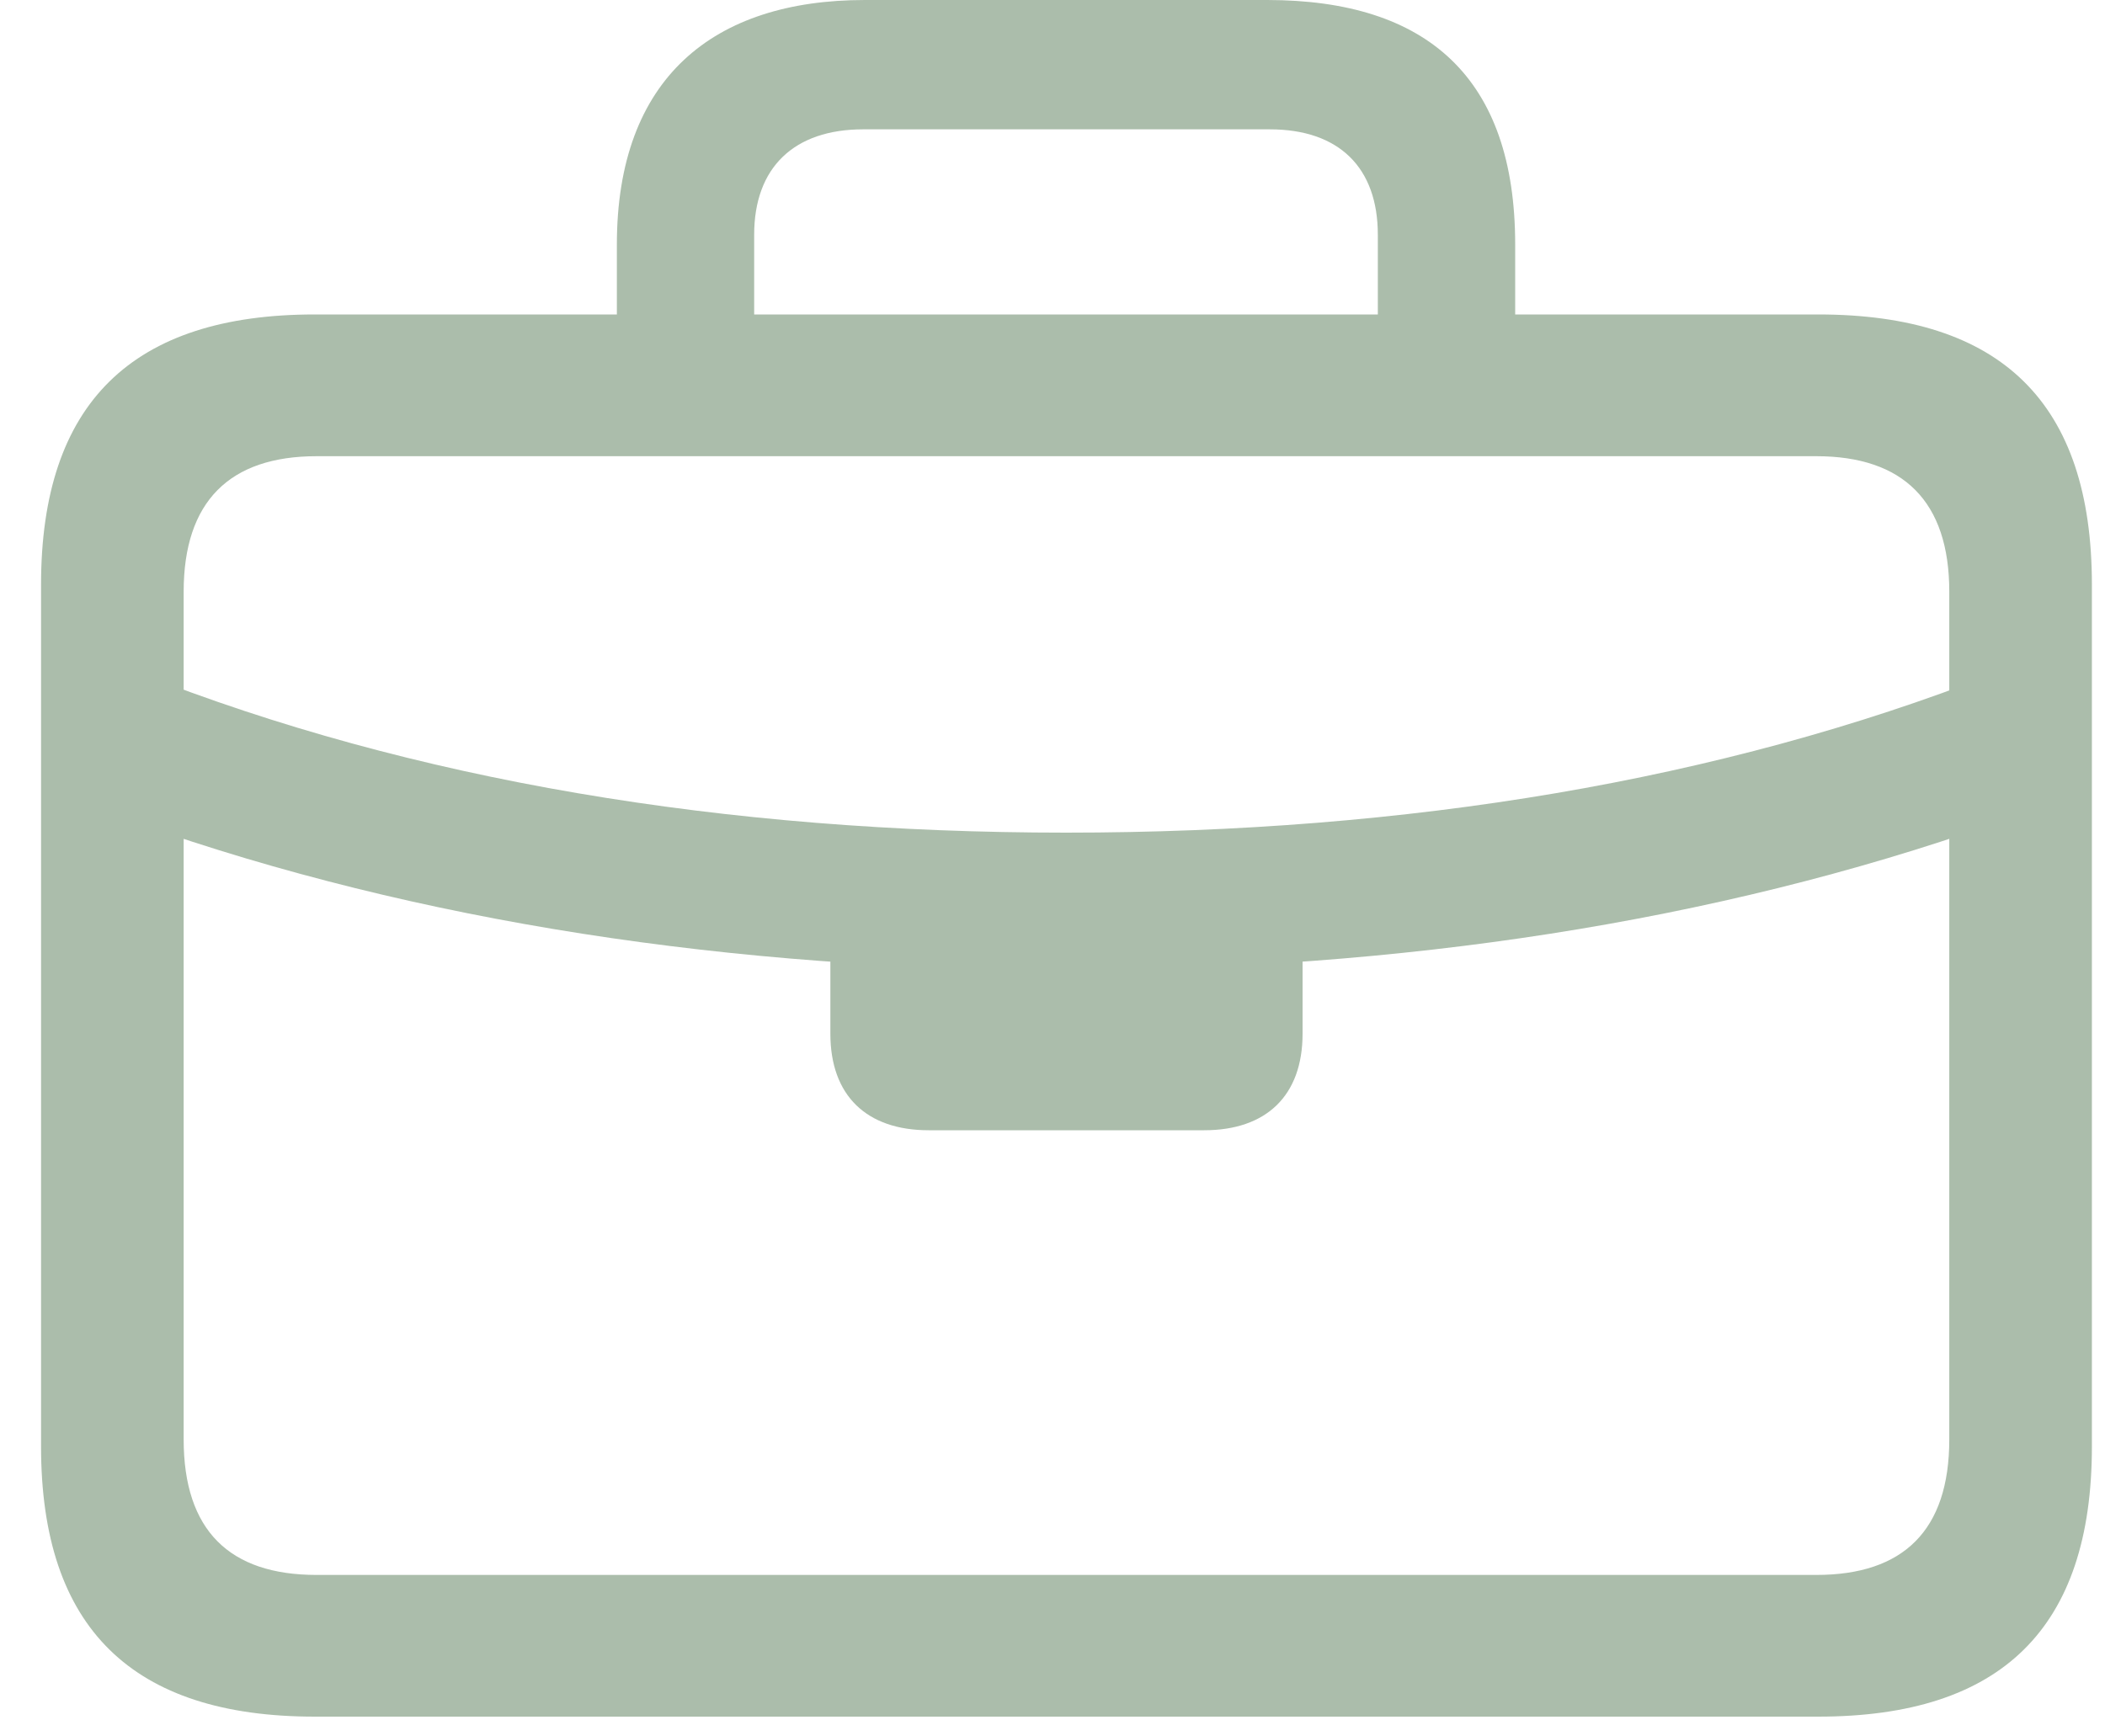 <svg width="40" height="33" viewBox="0 0 40 33" fill="none" xmlns="http://www.w3.org/2000/svg">
<g id="Group">
<path id="Vector" d="M2.648 15.656C7.951 17.524 13.927 18.433 20.257 18.433C26.603 18.433 32.579 17.524 37.882 15.656L37.865 12.811C32.697 14.831 26.755 15.824 20.257 15.824C13.776 15.824 7.833 14.831 2.665 12.794L2.648 15.656ZM17.648 21.48H22.883C24.061 21.48 24.752 20.824 24.752 19.645V17.053H15.779V19.645C15.779 20.824 16.469 21.48 17.648 21.48ZM5.982 32.624H34.549C38.034 32.624 39.751 30.941 39.751 27.49V11.111C39.751 7.66 38.034 5.976 34.549 5.976H5.982C2.514 5.976 0.78 7.66 0.78 11.111V27.49C0.78 30.941 2.514 32.624 5.982 32.624ZM6.015 29.931C4.365 29.931 3.49 29.089 3.49 27.355V11.245C3.49 9.528 4.365 8.67 6.015 8.67H34.515C36.165 8.67 37.041 9.528 37.041 11.245V27.355C37.041 29.089 36.165 29.931 34.515 29.931H6.015ZM11.722 7.441H14.331V4.461C14.331 3.182 15.089 2.458 16.402 2.458H24.129C25.442 2.458 26.182 3.182 26.182 4.461V7.407H28.792V4.646C28.792 1.481 27.125 0 24.078 0H16.435C13.557 0 11.722 1.481 11.722 4.646V7.441Z" fill="#ABBDAB"/>
</g>
</svg>
